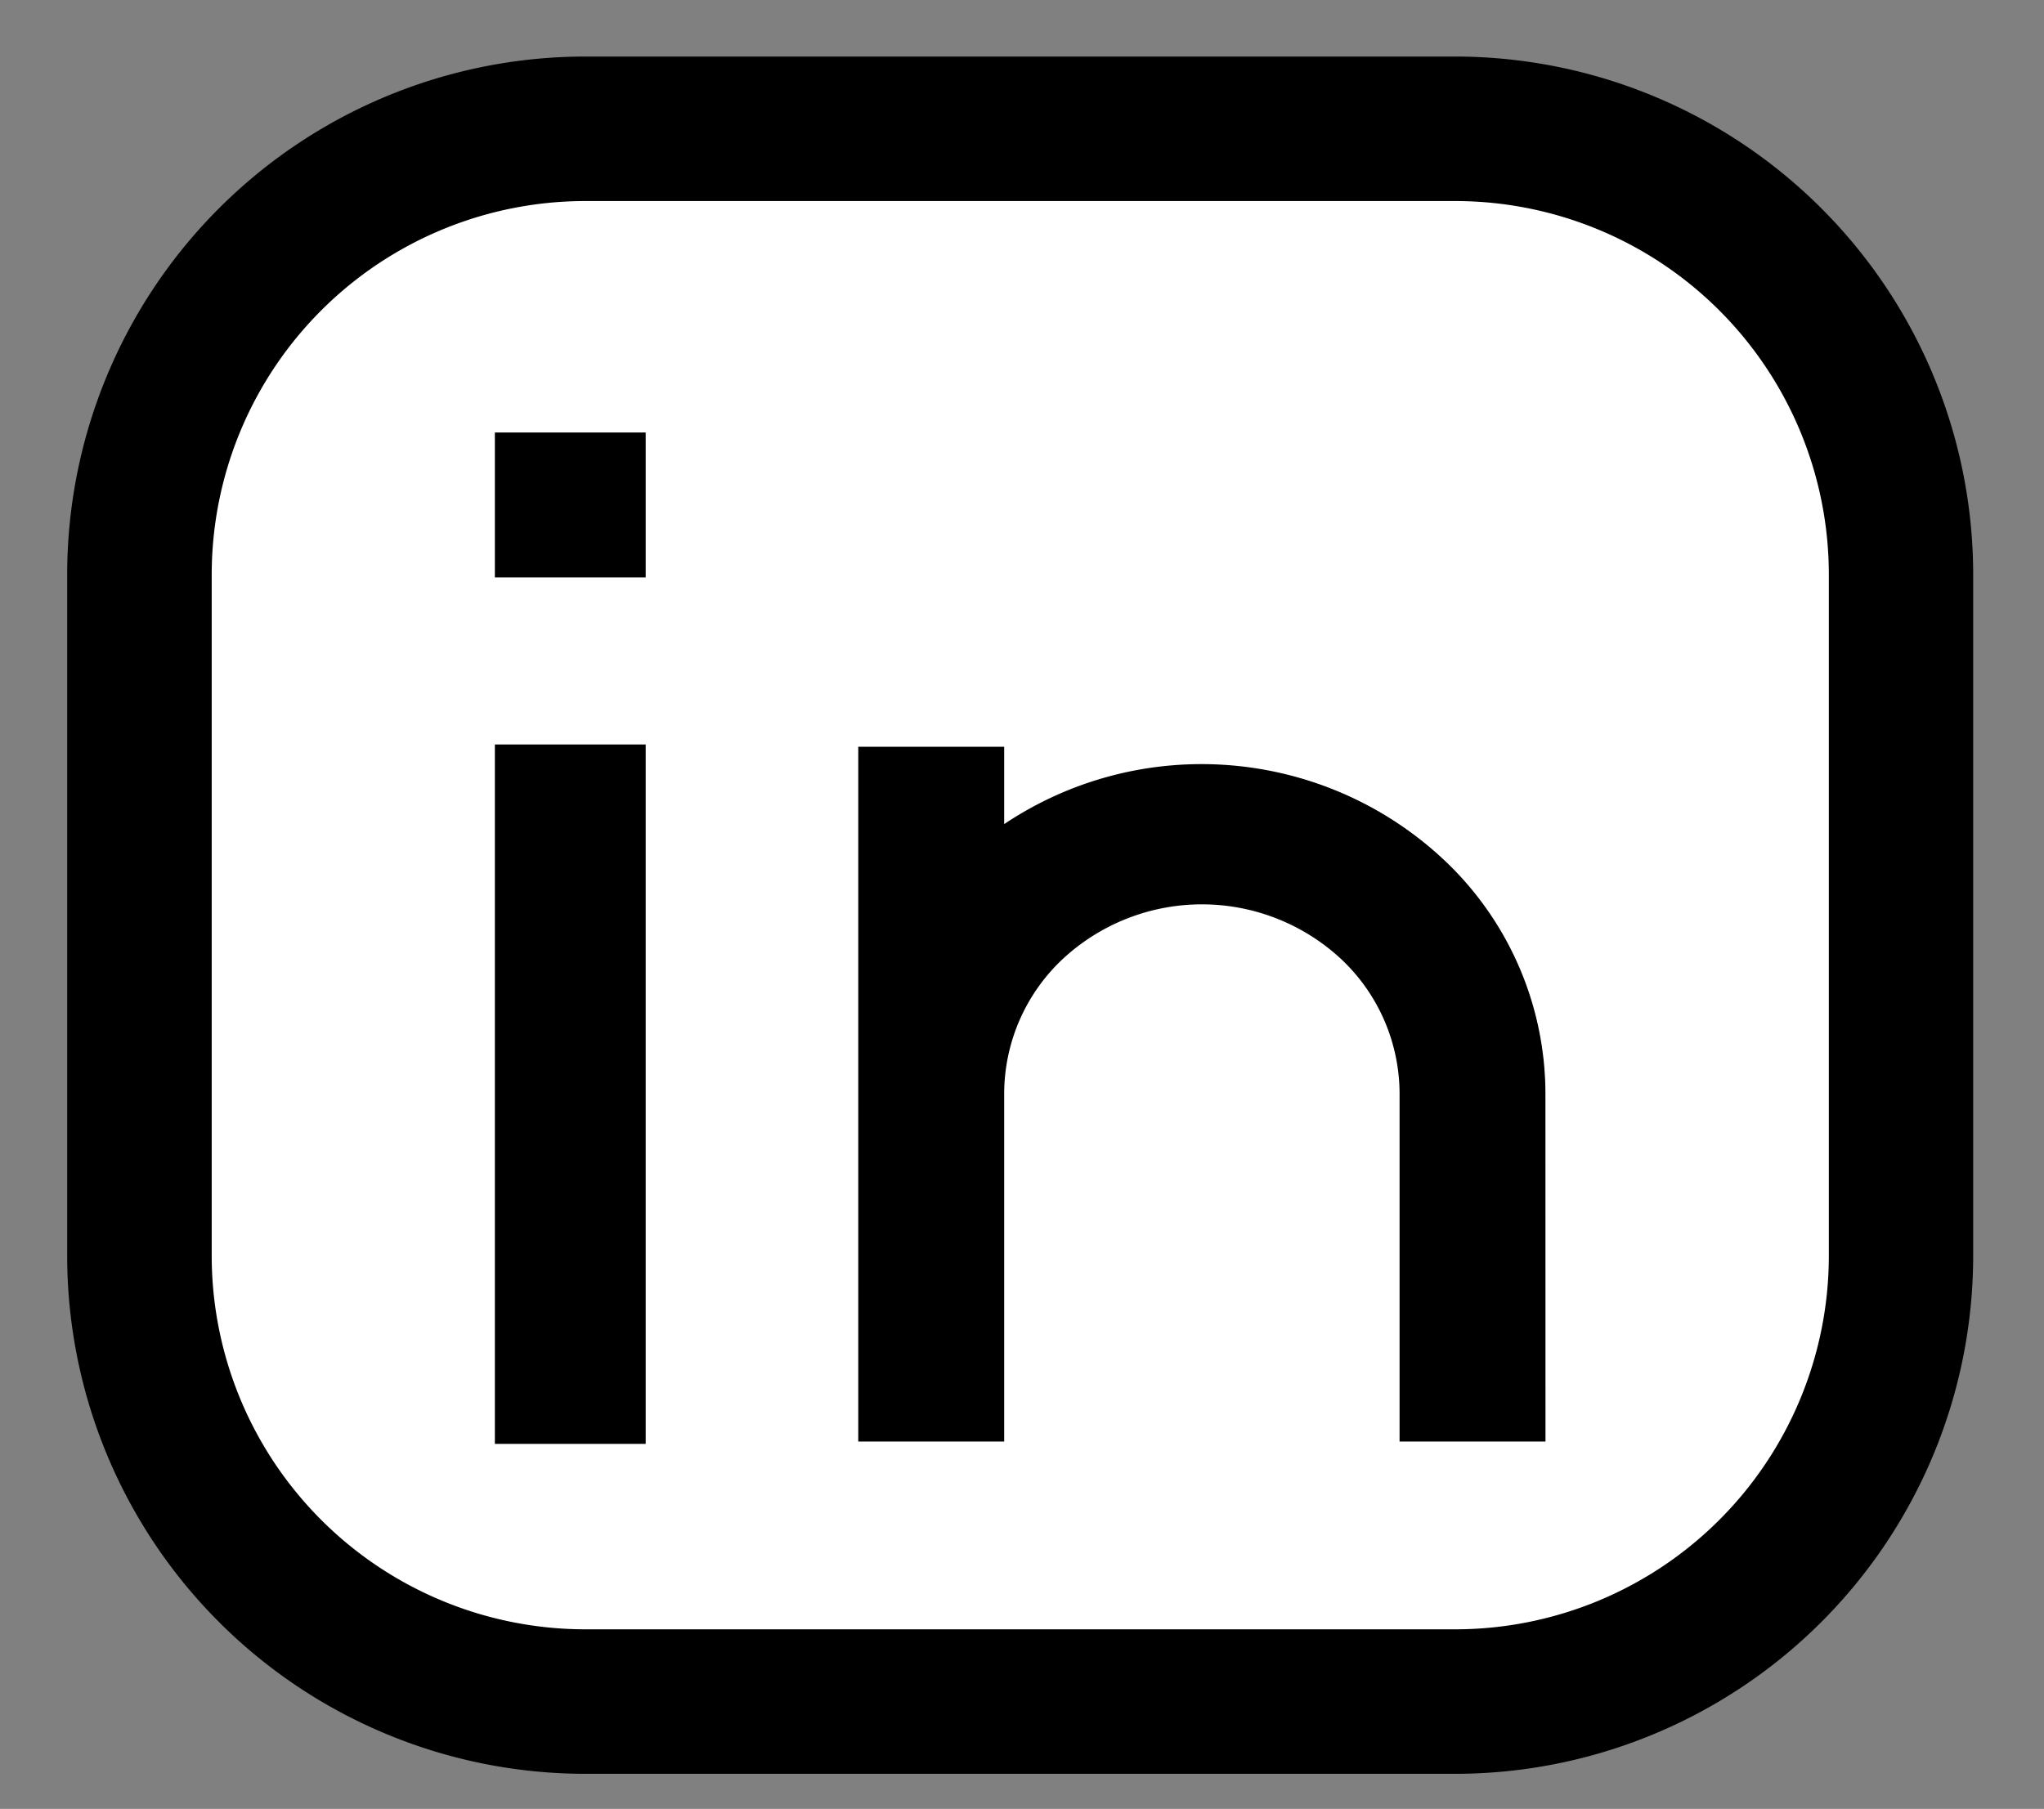 <svg id="Layer_1" data-name="Layer 1" xmlns="http://www.w3.org/2000/svg" viewBox="0 0 325.27 287.91"><rect x="0" y="0" width="325.27" height="287.91" fill="#808080" stroke="none"/><defs><style>.cls-1{fill:#fff;}.cls-1,.cls-2{stroke:#000;stroke-miterlimit:10;stroke-width:14px;}</style></defs><title>linkedin-icon</title><rect class="cls-1" x="22.19" y="20.47" width="280.33" height="250.36" rx="70.89"/><path class="cls-2" d="M231.63,275.33H93.09a75.49,75.49,0,0,1-75.4-75.4V91.36A75.48,75.48,0,0,1,93.09,16H231.63A75.48,75.48,0,0,1,307,91.36V199.93A75.49,75.49,0,0,1,231.63,275.33ZM93.09,25a66.47,66.47,0,0,0-66.4,66.39V199.93a66.48,66.48,0,0,0,66.4,66.4H231.63a66.48,66.48,0,0,0,66.4-66.4V91.36A66.47,66.47,0,0,0,231.63,25Z"/><rect x="79.28" y="118.99" width="22.97" height="110.32"/><path d="M102.75,229.81h-24V118.49h24Zm-23-1h22V119.49h-22Z"/><rect x="79.28" y="69.35" width="22.97" height="22.06"/><path d="M102.75,91.91h-24V68.84h24Zm-23-1h22V69.84h-22Z"/><path d="M159.68,187.94V174.15c0-16.82,14.07-30.34,31.58-30.34s31.59,13.52,31.59,30.34v55.16h23V174.15c0-29-24.41-52.4-54.56-52.4a55.93,55.93,0,0,0-31.58,9.65V119h-23V229.31h23Z"/><path d="M245.94,229.44H222.72V174.15a29.46,29.46,0,0,0-9.18-21.39,32.54,32.54,0,0,0-44.55,0,29.43,29.43,0,0,0-9.19,21.39v55.29H136.58V118.86H159.8v12.31A56.43,56.43,0,0,1,229.93,137a51.15,51.15,0,0,1,16,37.15Zm-23-.25h22.72v-55a50.94,50.94,0,0,0-15.93-37,56.19,56.19,0,0,0-70-5.68l-.2.14V119.11H136.83V229.19h22.72v-55a29.71,29.71,0,0,1,9.26-21.57,32.79,32.79,0,0,1,44.9,0A29.71,29.71,0,0,1,223,174.15Z"/></svg>
